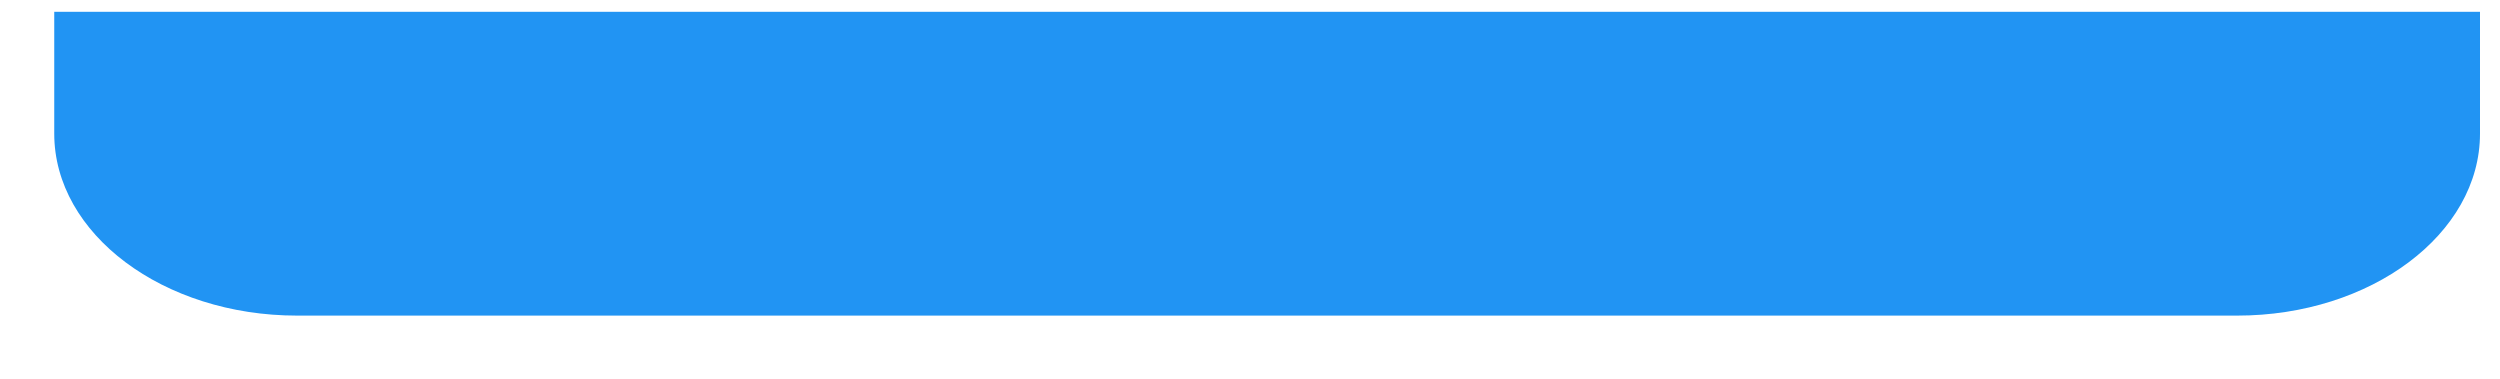 <?xml version="1.0" encoding="UTF-8" standalone="no"?><svg width='33' height='5' viewBox='0 0 33 5' fill='none' xmlns='http://www.w3.org/2000/svg'>
<path d='M0.716 0.156V1.764C0.716 3.088 2.155 4.166 3.922 4.166H29.53C31.297 4.166 32.736 3.088 32.736 1.764V0.156H0.716Z' fill='#2194F3'/>
</svg>

